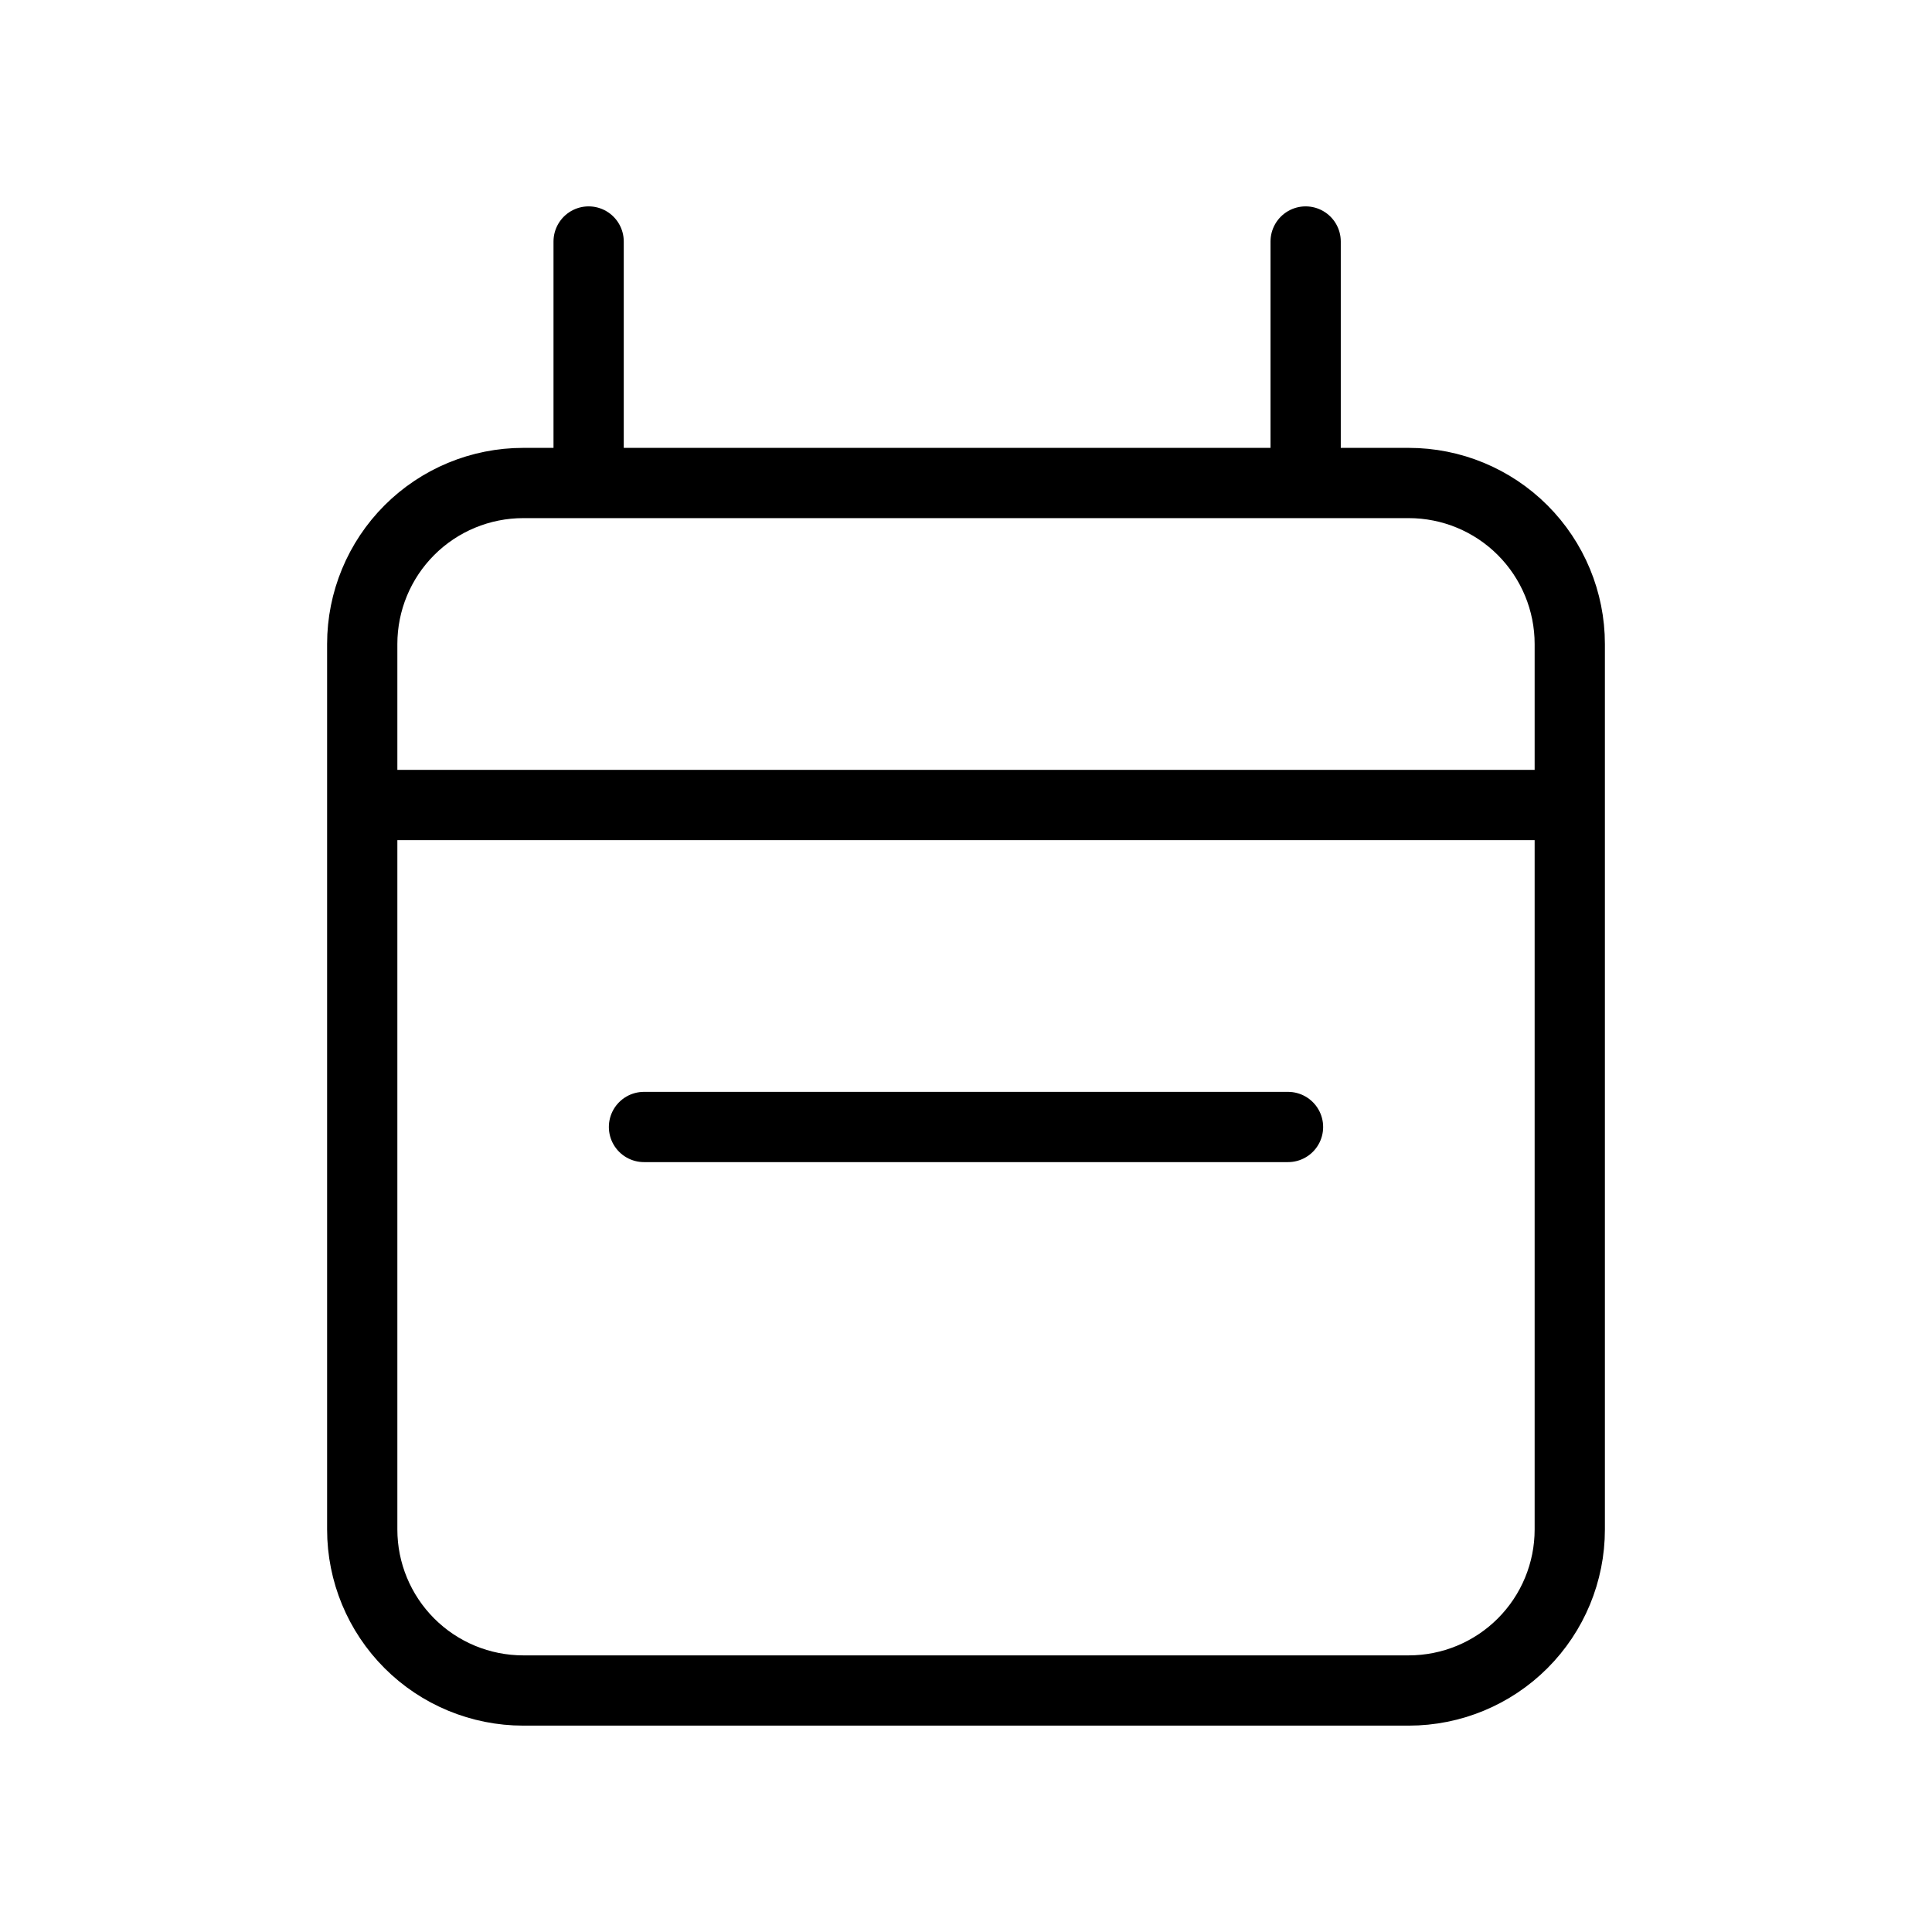 <svg width="55" height="55" viewBox="0 0 55 55" fill="none" xmlns="http://www.w3.org/2000/svg">
<path d="M10.312 22.917V18.333C10.312 17.118 10.795 15.952 11.655 15.092C12.514 14.233 13.68 13.75 14.896 13.75H16.759M10.312 22.917V43.542C10.312 44.757 10.795 45.923 11.655 46.783C12.514 47.642 13.68 48.125 14.896 48.125H40.104C41.32 48.125 42.486 47.642 43.345 46.783C44.205 45.923 44.688 44.757 44.688 43.542V22.917M10.312 22.917H44.688M44.688 22.917V18.333C44.688 17.118 44.205 15.952 43.345 15.092C42.486 14.233 41.32 13.75 40.104 13.75H37.169M37.169 13.75H16.757V6.875M37.169 13.75V6.875M18.333 32.083H36.667" stroke="black" stroke-width="2" stroke-linecap="round" stroke-linejoin="round"/>
</svg>

